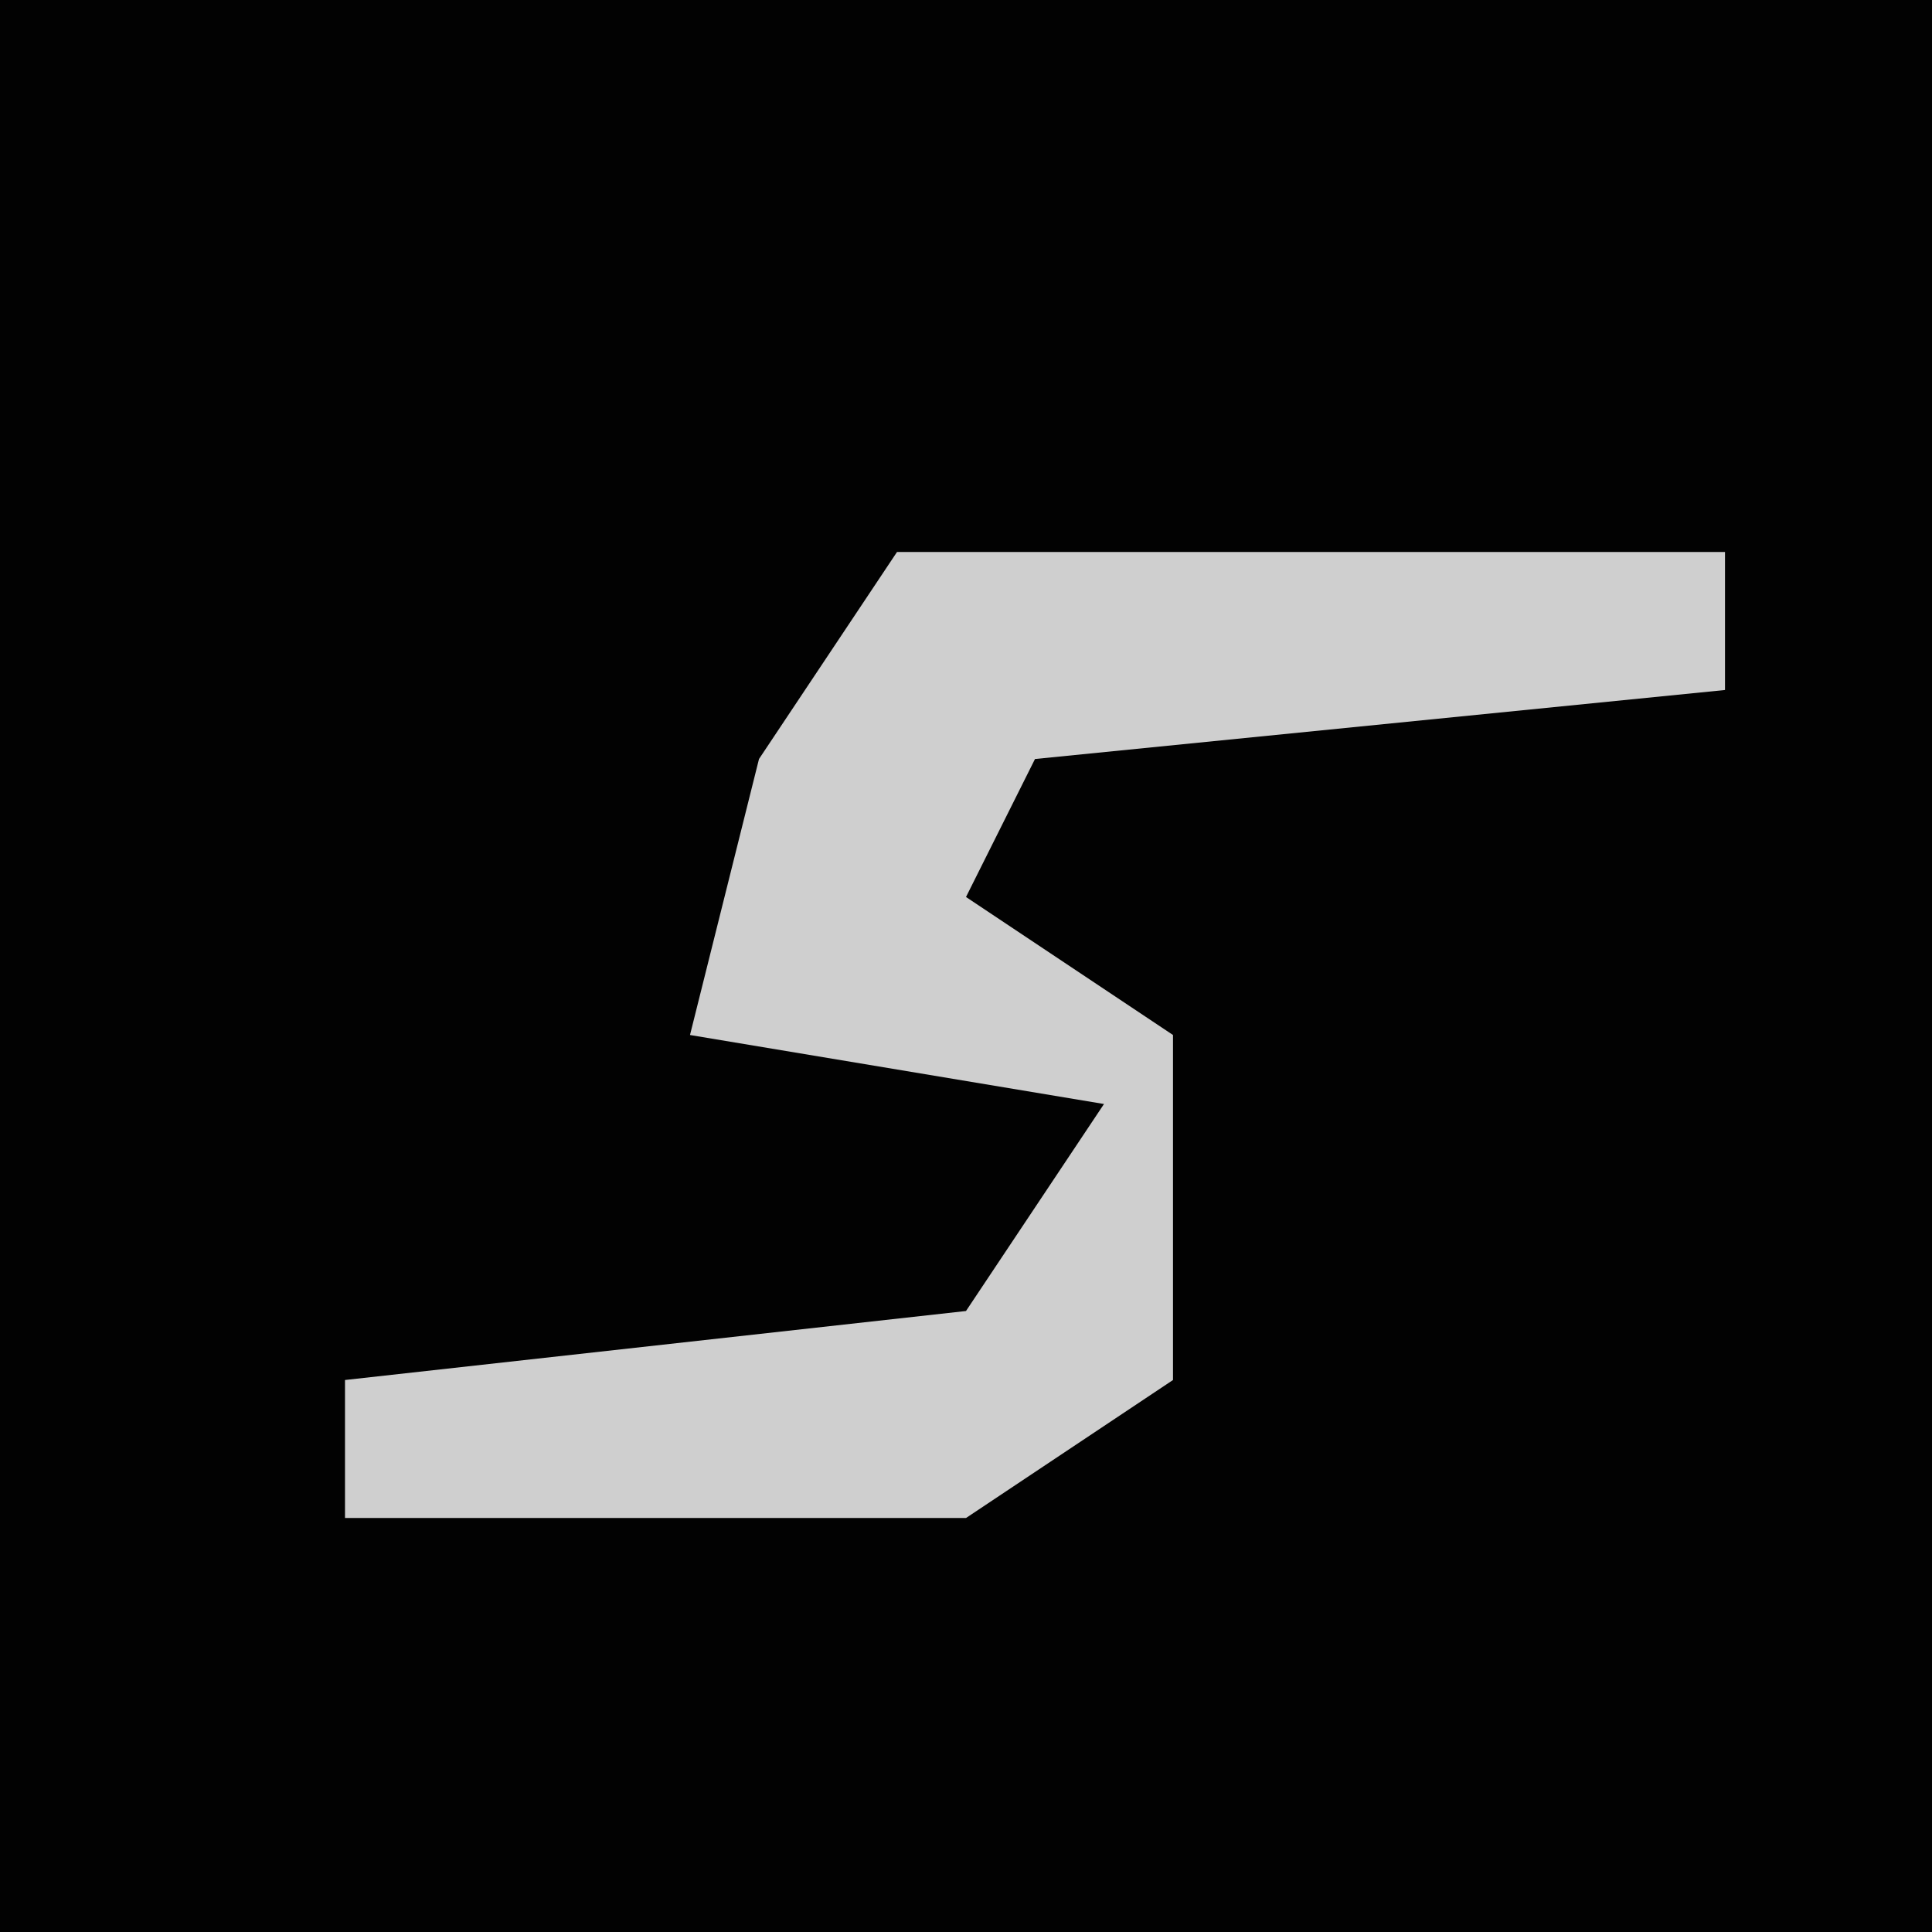 <?xml version="1.0" encoding="UTF-8"?>
<svg version="1.1" xmlns="http://www.w3.org/2000/svg" width="28" height="28">
<path d="M0,0 L28,0 L28,28 L0,28 Z " fill="#020202" transform="translate(0,0)"/>
<path d="M0,0 L12,0 L12,2 L2,3 L1,5 L4,7 L4,12 L1,14 L-8,14 L-8,12 L1,11 L3,8 L-3,7 L-2,3 Z " fill="#CFCFCF" transform="translate(13,8)"/>
</svg>
